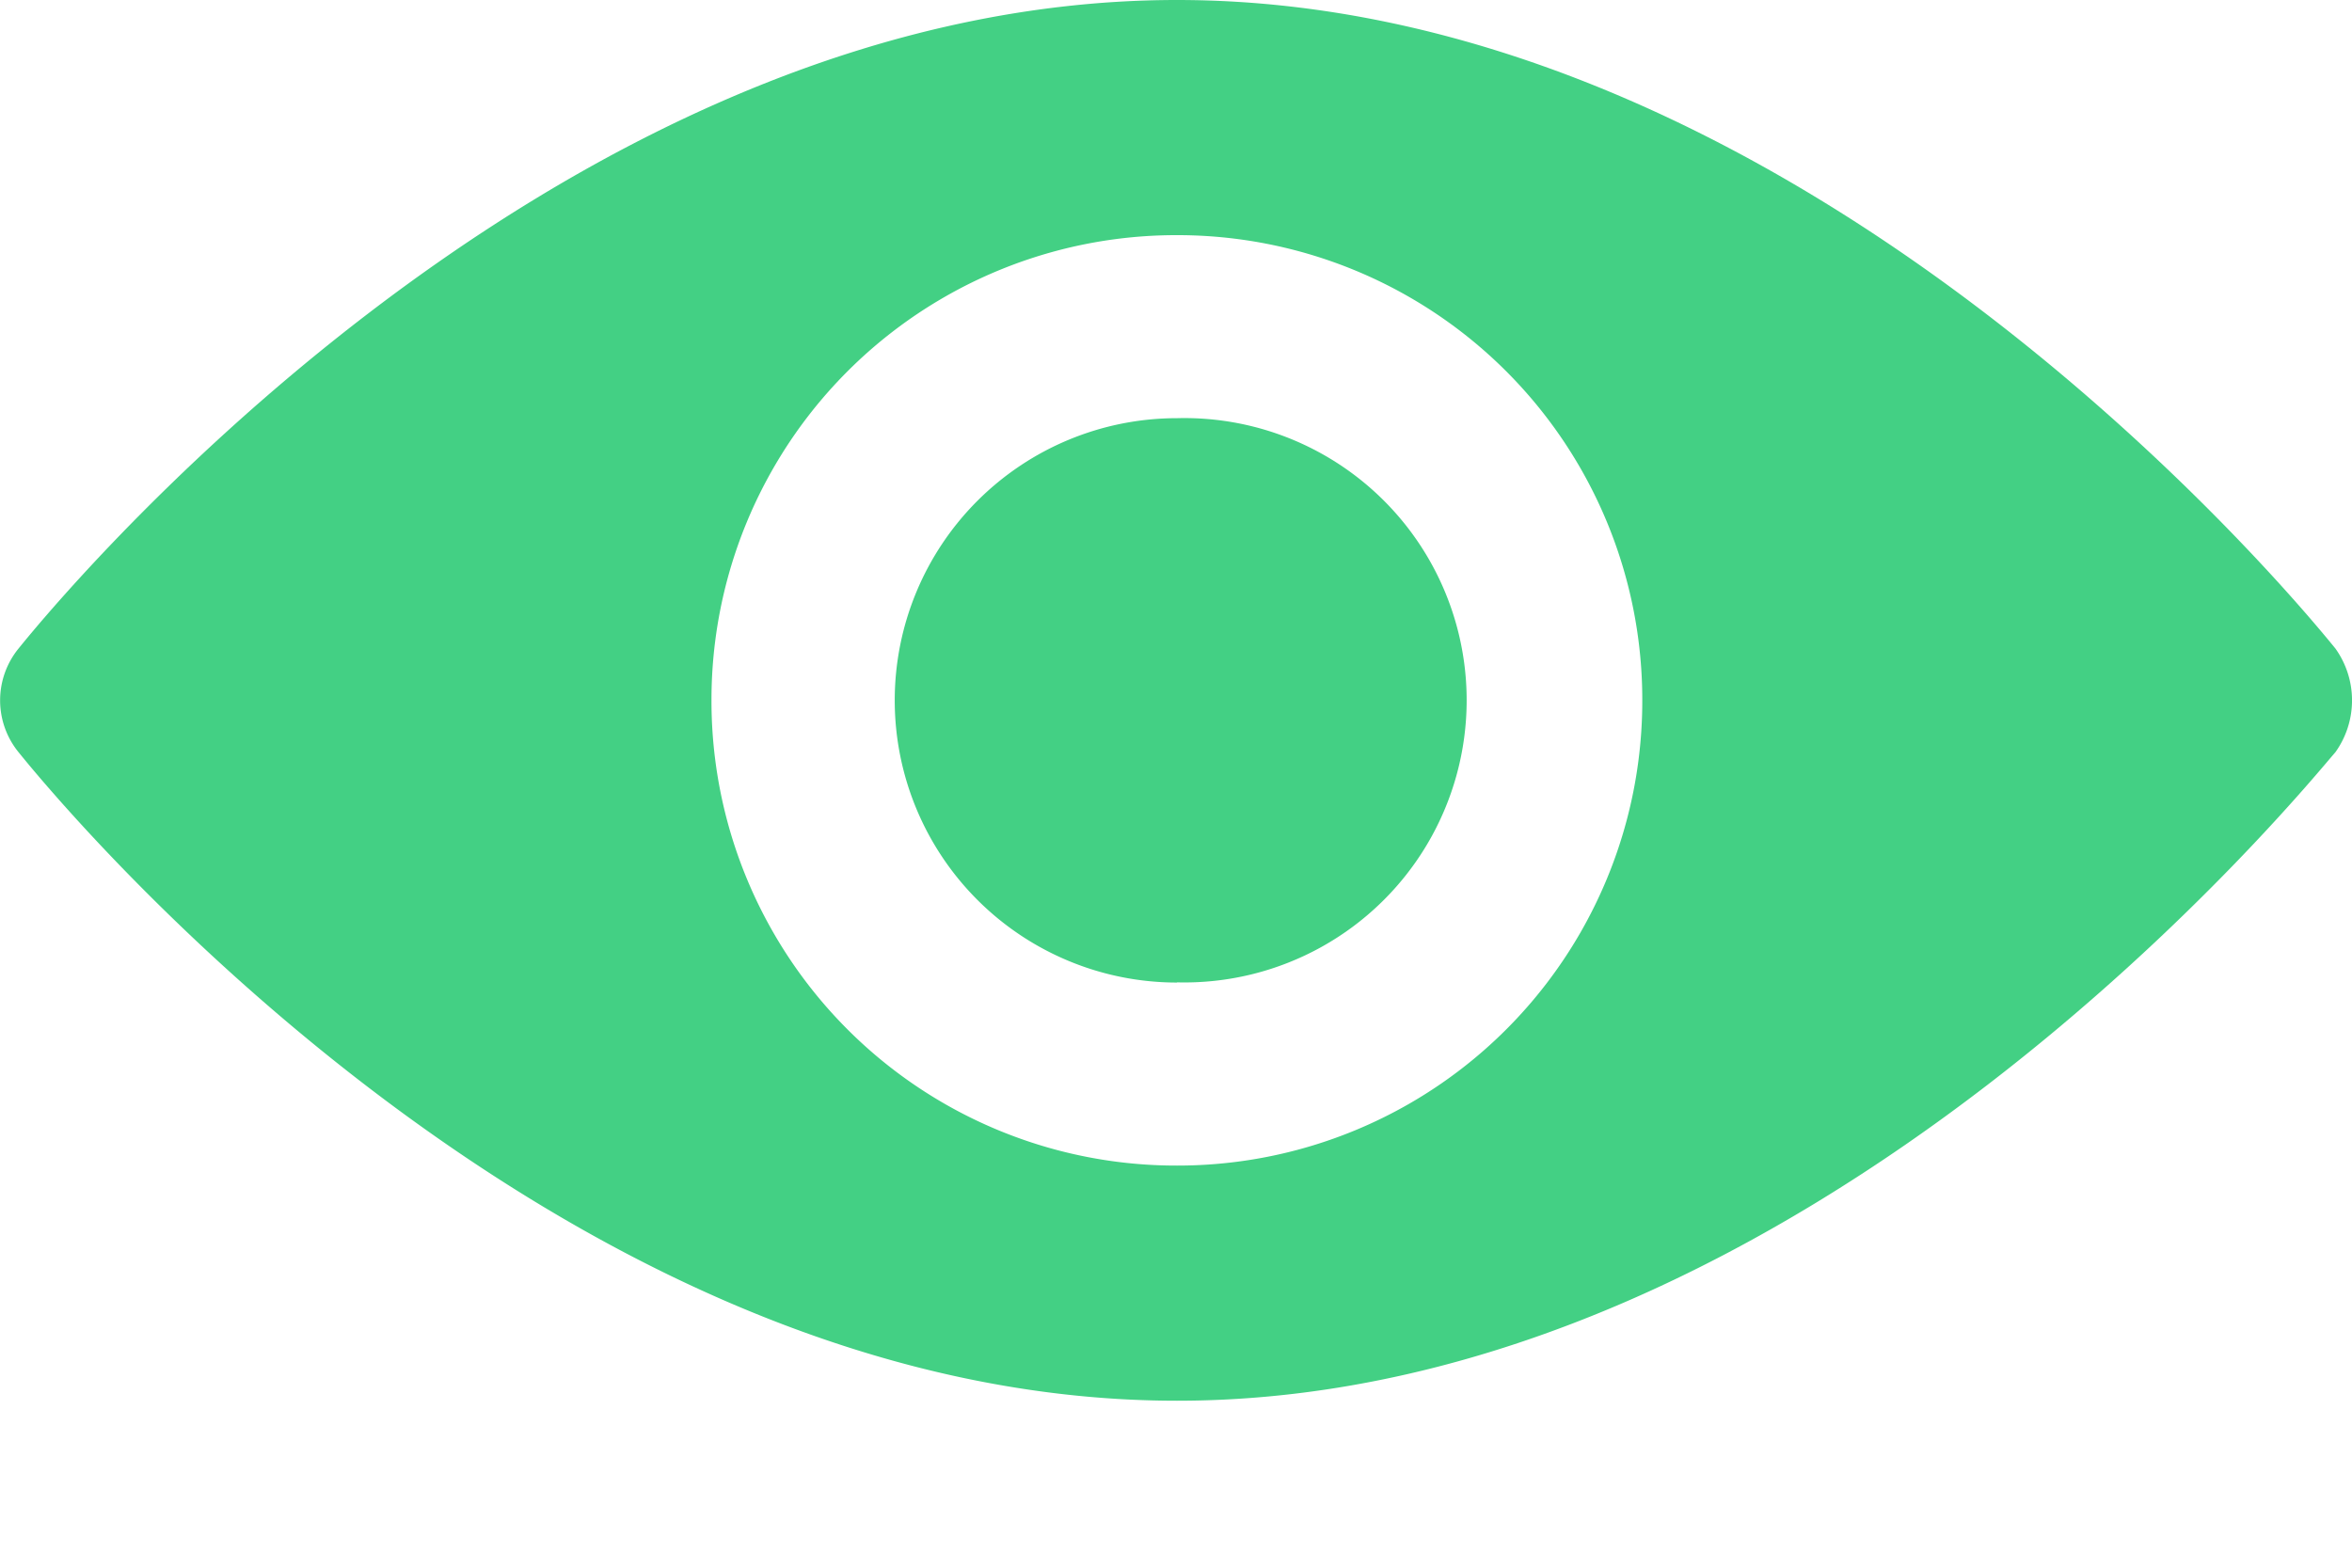 <svg xmlns="http://www.w3.org/2000/svg" width="12" height="8" fill="none" viewBox="0 0 12 8">
    <path fill="#43D084" fill-rule="evenodd" d="M11.915 3.309C11.8 3.169 9.25 0 6.005 0 2.759 0 .208 3.17.095 3.309a.419.419 0 0 0 0 .53c.113.139 2.664 3.309 5.91 3.309 3.245 0 5.796-3.183 5.91-3.309a.455.455 0 0 0 0-.53zm-5.91 2.639A2.371 2.371 0 0 1 3.63 3.574 2.371 2.371 0 0 1 6.005 1.2a2.371 2.371 0 0 1 2.374 2.374 2.371 2.371 0 0 1-2.374 2.374z" clip-rule="evenodd"/>
    <path fill="#43D084" d="M6.005 5.013a1.44 1.44 0 1 0 0-2.879 1.44 1.44 0 0 0 0 2.88z"/>
</svg>
